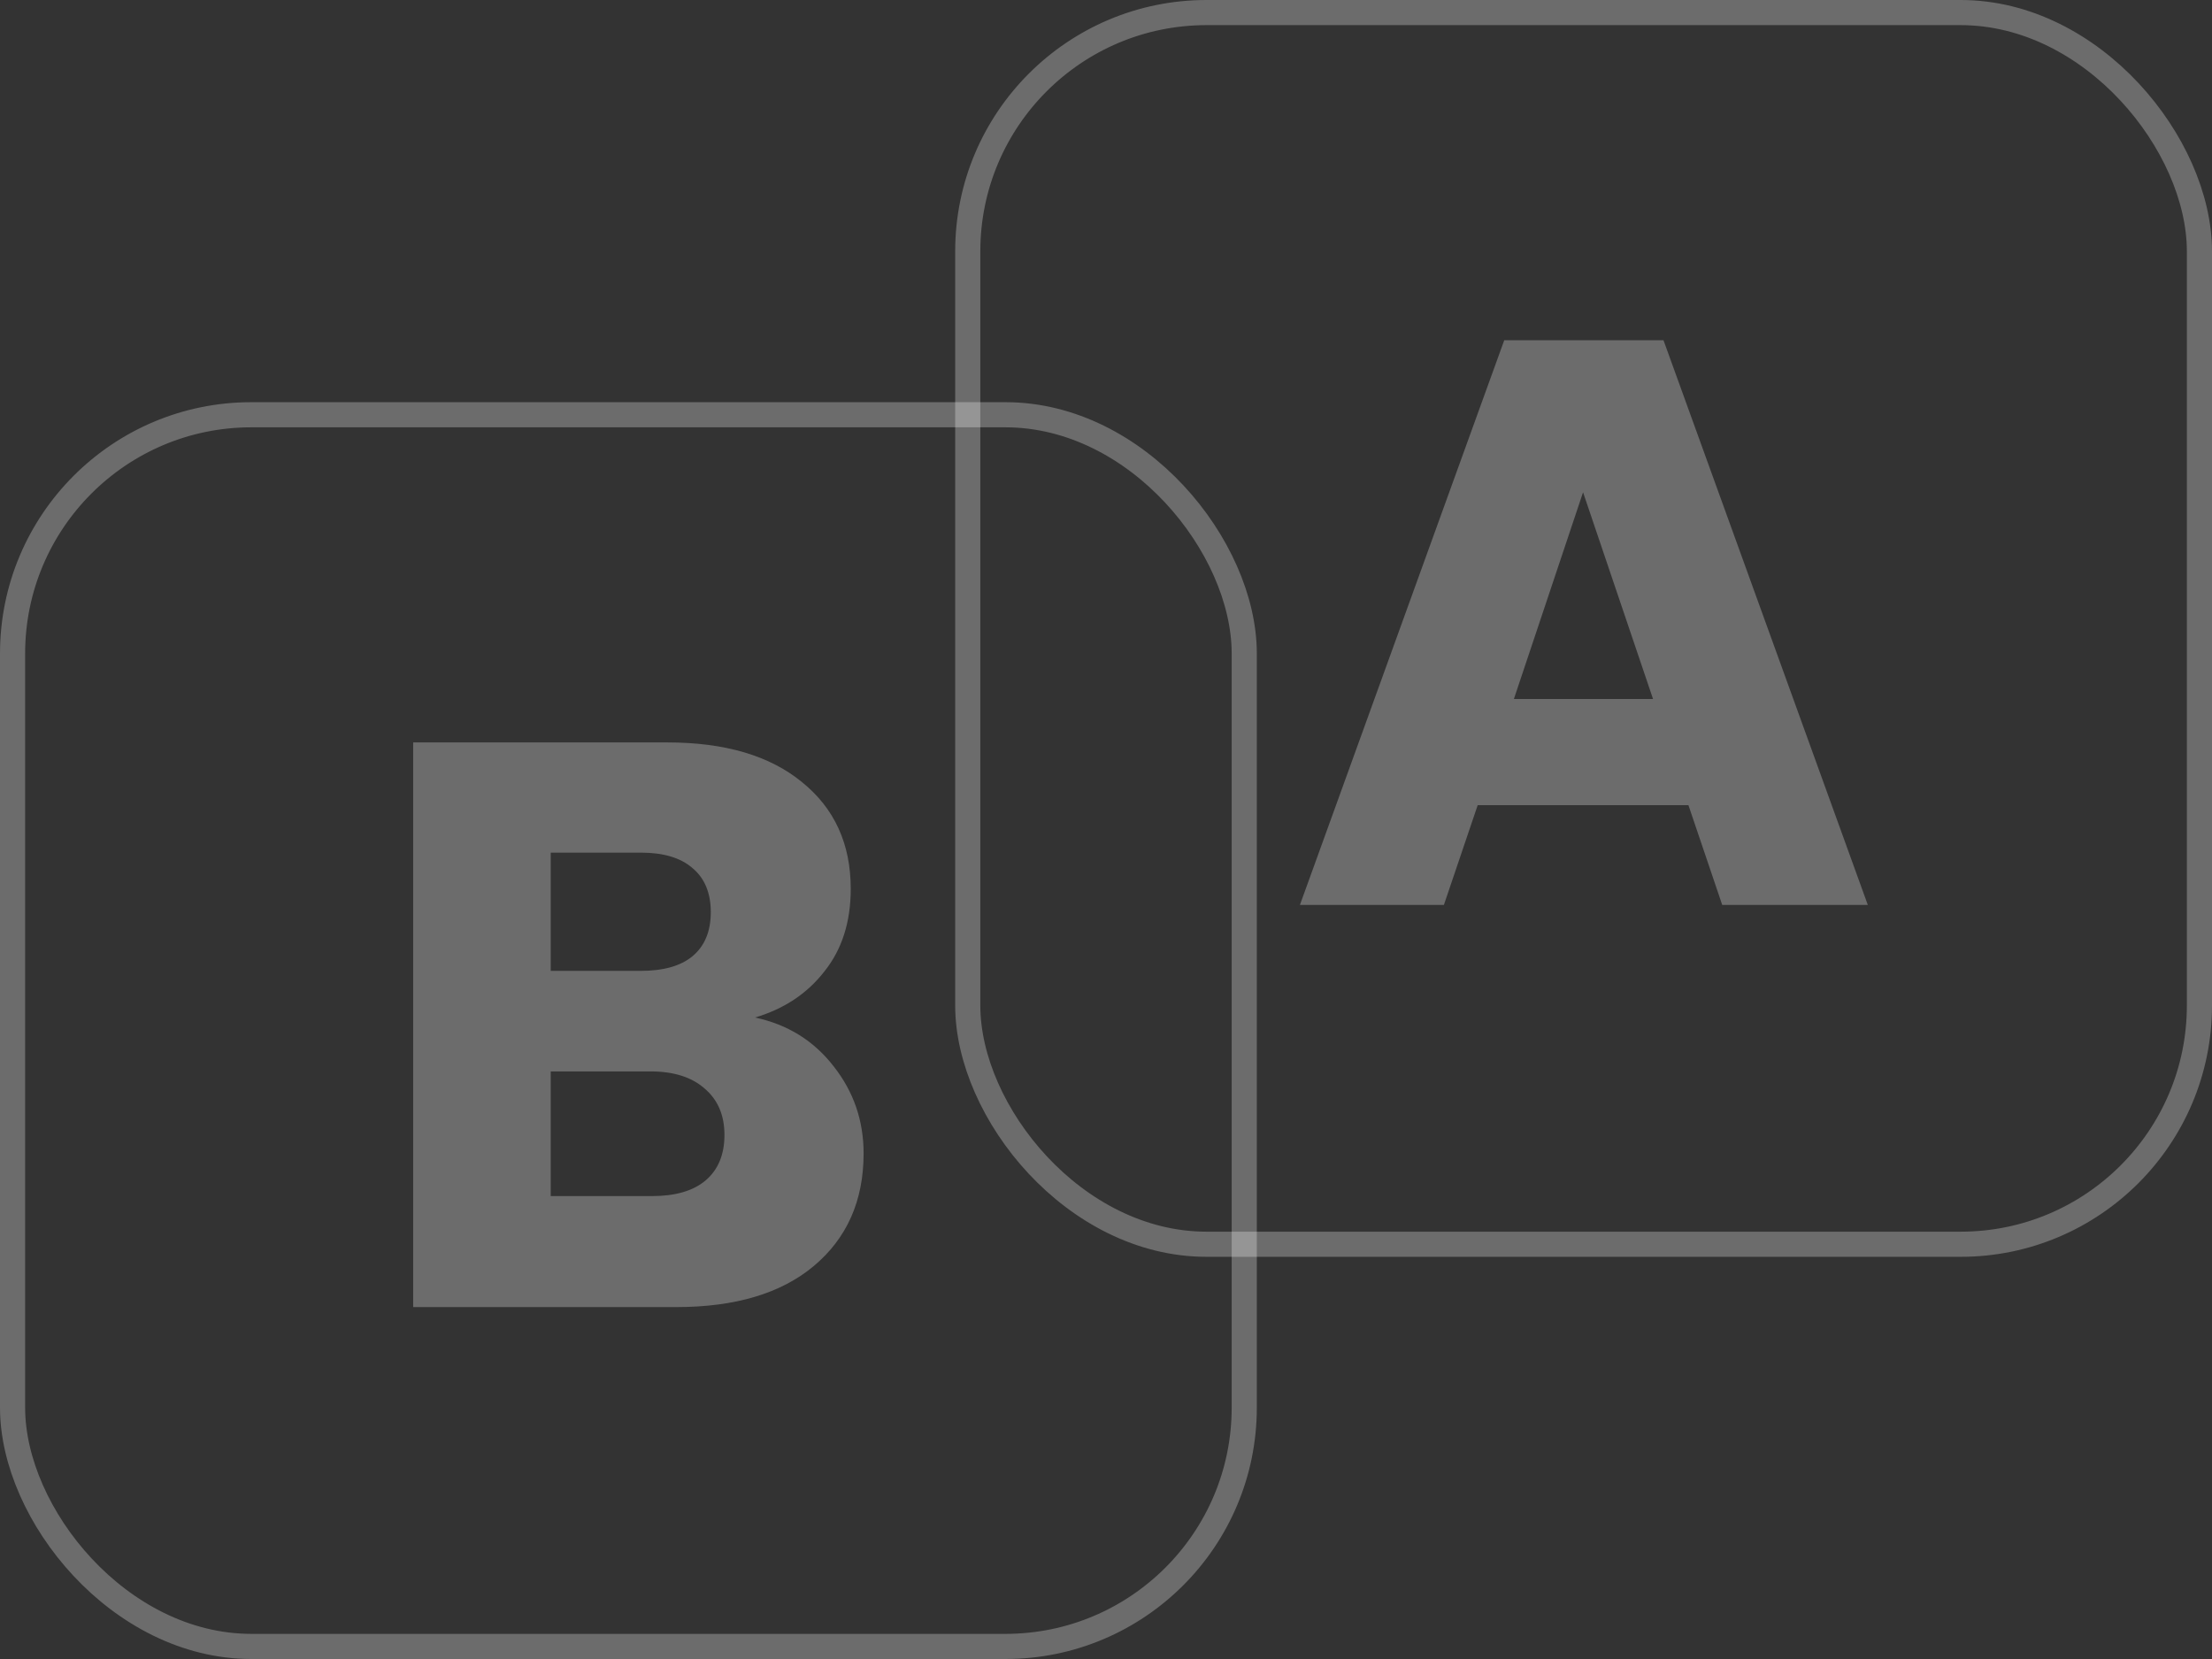 <svg width="88" height="66" viewBox="0 0 88 66" fill="none" xmlns="http://www.w3.org/2000/svg">
<rect x="0" y="0" width="88" height="66" fill="#333333" stroke="none"/>
<path d="M67.171 32.032H58.787L57.443 36H51.715L59.843 13.536H66.179L74.307 36H68.515L67.171 32.032ZM65.763 27.808L62.979 19.584L60.227 27.808H65.763Z" fill="white" fill-opacity="0.28"/>
<rect x="38.5" y="0.5" width="49" height="49" rx="9.5" stroke="white" stroke-opacity="0.28"/>
<path d="M30.037 40.48C31.338 40.757 32.384 41.408 33.173 42.432C33.962 43.435 34.357 44.587 34.357 45.888C34.357 47.765 33.696 49.259 32.373 50.368C31.072 51.456 29.248 52 26.901 52H16.437V29.536H26.549C28.832 29.536 30.613 30.059 31.893 31.104C33.194 32.149 33.845 33.568 33.845 35.36C33.845 36.683 33.493 37.781 32.789 38.656C32.106 39.531 31.189 40.139 30.037 40.48ZM21.909 38.624H25.493C26.389 38.624 27.072 38.432 27.541 38.048C28.032 37.643 28.277 37.056 28.277 36.288C28.277 35.52 28.032 34.933 27.541 34.528C27.072 34.123 26.389 33.92 25.493 33.92H21.909V38.624ZM25.941 47.584C26.858 47.584 27.562 47.381 28.053 46.976C28.565 46.549 28.821 45.941 28.821 45.152C28.821 44.363 28.555 43.744 28.021 43.296C27.509 42.848 26.794 42.624 25.877 42.624H21.909V47.584H25.941Z" fill="white" fill-opacity="0.28"/>
<rect x="0.5" y="16.5" width="49" height="49" rx="9.5" stroke="white" stroke-opacity="0.28"/>
</svg>
